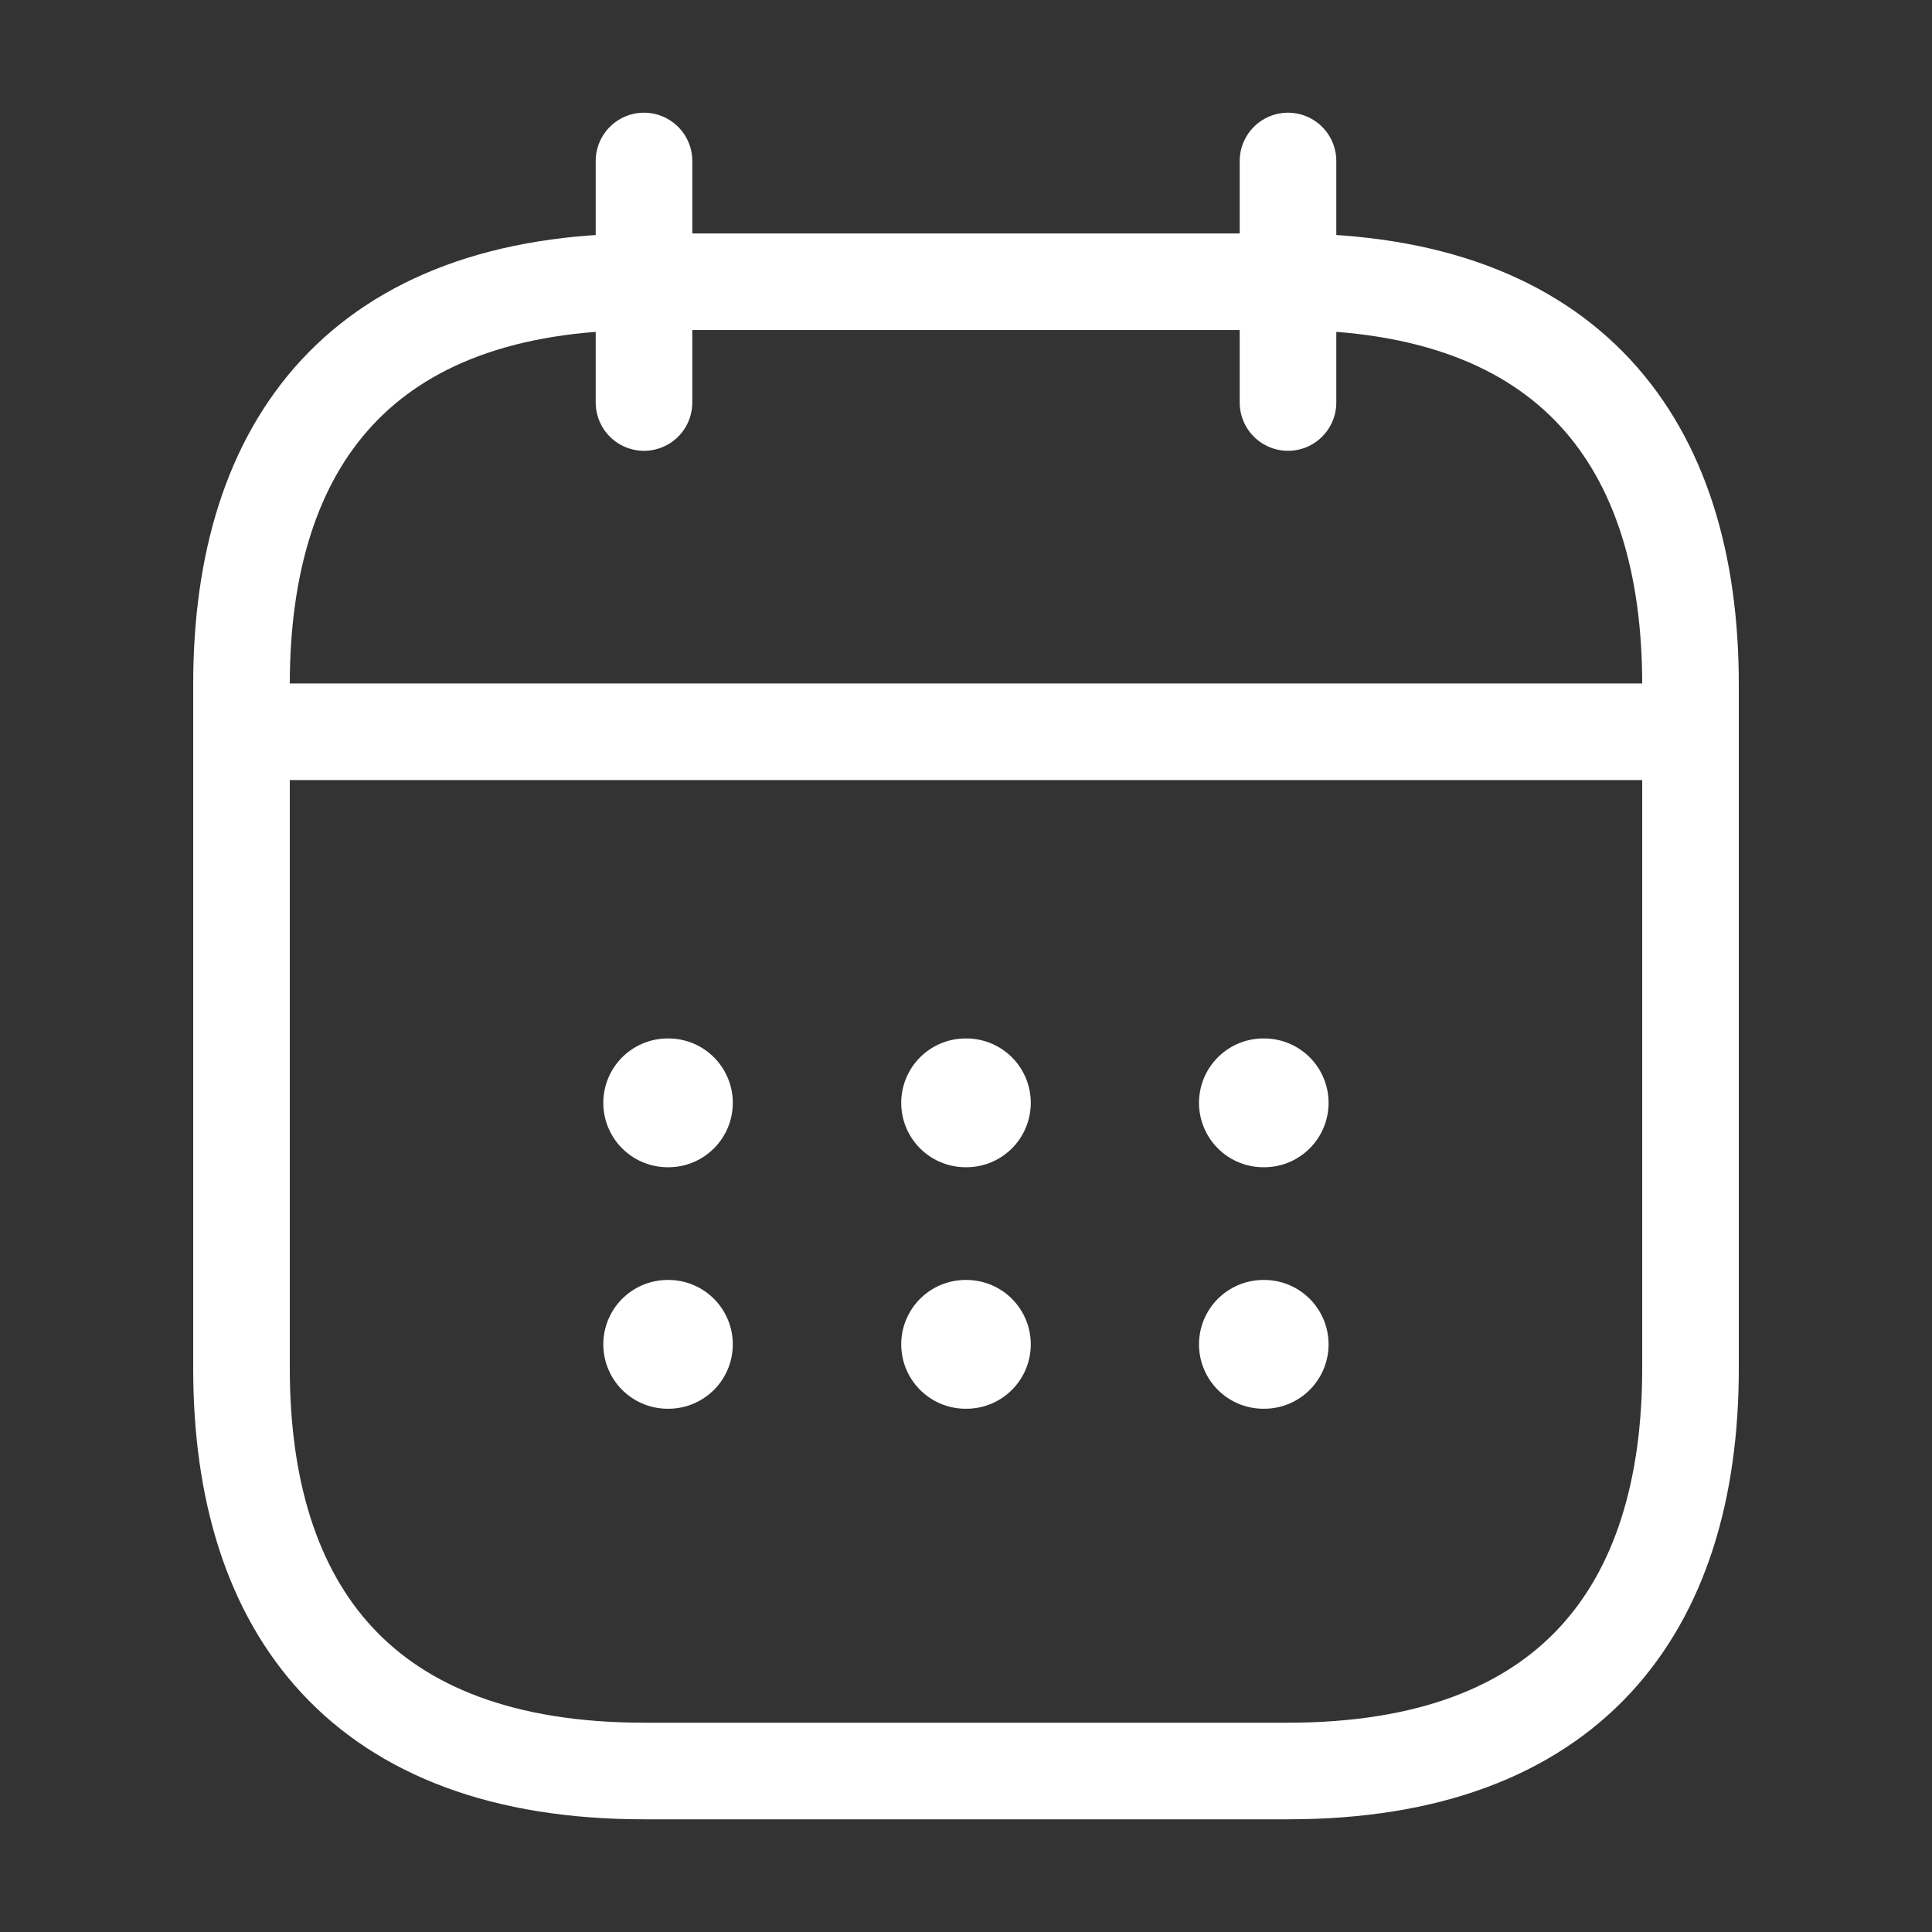 <svg width="30" height="30" viewBox="0 0 30 30" fill="none" xmlns="http://www.w3.org/2000/svg">
<rect x="0" y="0" width="30" height="30" fill="#333333" stroke="none"/>
<path d="M10 2.5V6.25" stroke="white" stroke-width="1.5" stroke-miterlimit="10" stroke-linecap="round" stroke-linejoin="round"/>
<path d="M20 2.5V6.25" stroke="white" stroke-width="1.5" stroke-miterlimit="10" stroke-linecap="round" stroke-linejoin="round"/>
<path d="M4.375 11.363H25.625" stroke="white" stroke-width="1.5" stroke-miterlimit="10" stroke-linecap="round" stroke-linejoin="round"/>
<path d="M26.25 10.625V21.25C26.25 25 24.375 27.5 20 27.5H10C5.625 27.5 3.75 25 3.75 21.25V10.625C3.75 6.875 5.625 4.375 10 4.375H20C24.375 4.375 26.25 6.875 26.25 10.625Z" stroke="white" stroke-width="1.5" stroke-miterlimit="10" stroke-linecap="round" stroke-linejoin="round"/>
<path d="M19.618 17.125H19.63" stroke="white" stroke-width="2" stroke-linecap="round" stroke-linejoin="round"/>
<path d="M19.618 20.875H19.63" stroke="white" stroke-width="2" stroke-linecap="round" stroke-linejoin="round"/>
<path d="M14.994 17.125H15.006" stroke="white" stroke-width="2" stroke-linecap="round" stroke-linejoin="round"/>
<path d="M14.994 20.875H15.006" stroke="white" stroke-width="2" stroke-linecap="round" stroke-linejoin="round"/>
<path d="M10.368 17.125H10.379" stroke="white" stroke-width="2" stroke-linecap="round" stroke-linejoin="round"/>
<path d="M10.368 20.875H10.379" stroke="white" stroke-width="2" stroke-linecap="round" stroke-linejoin="round"/>
</svg>
